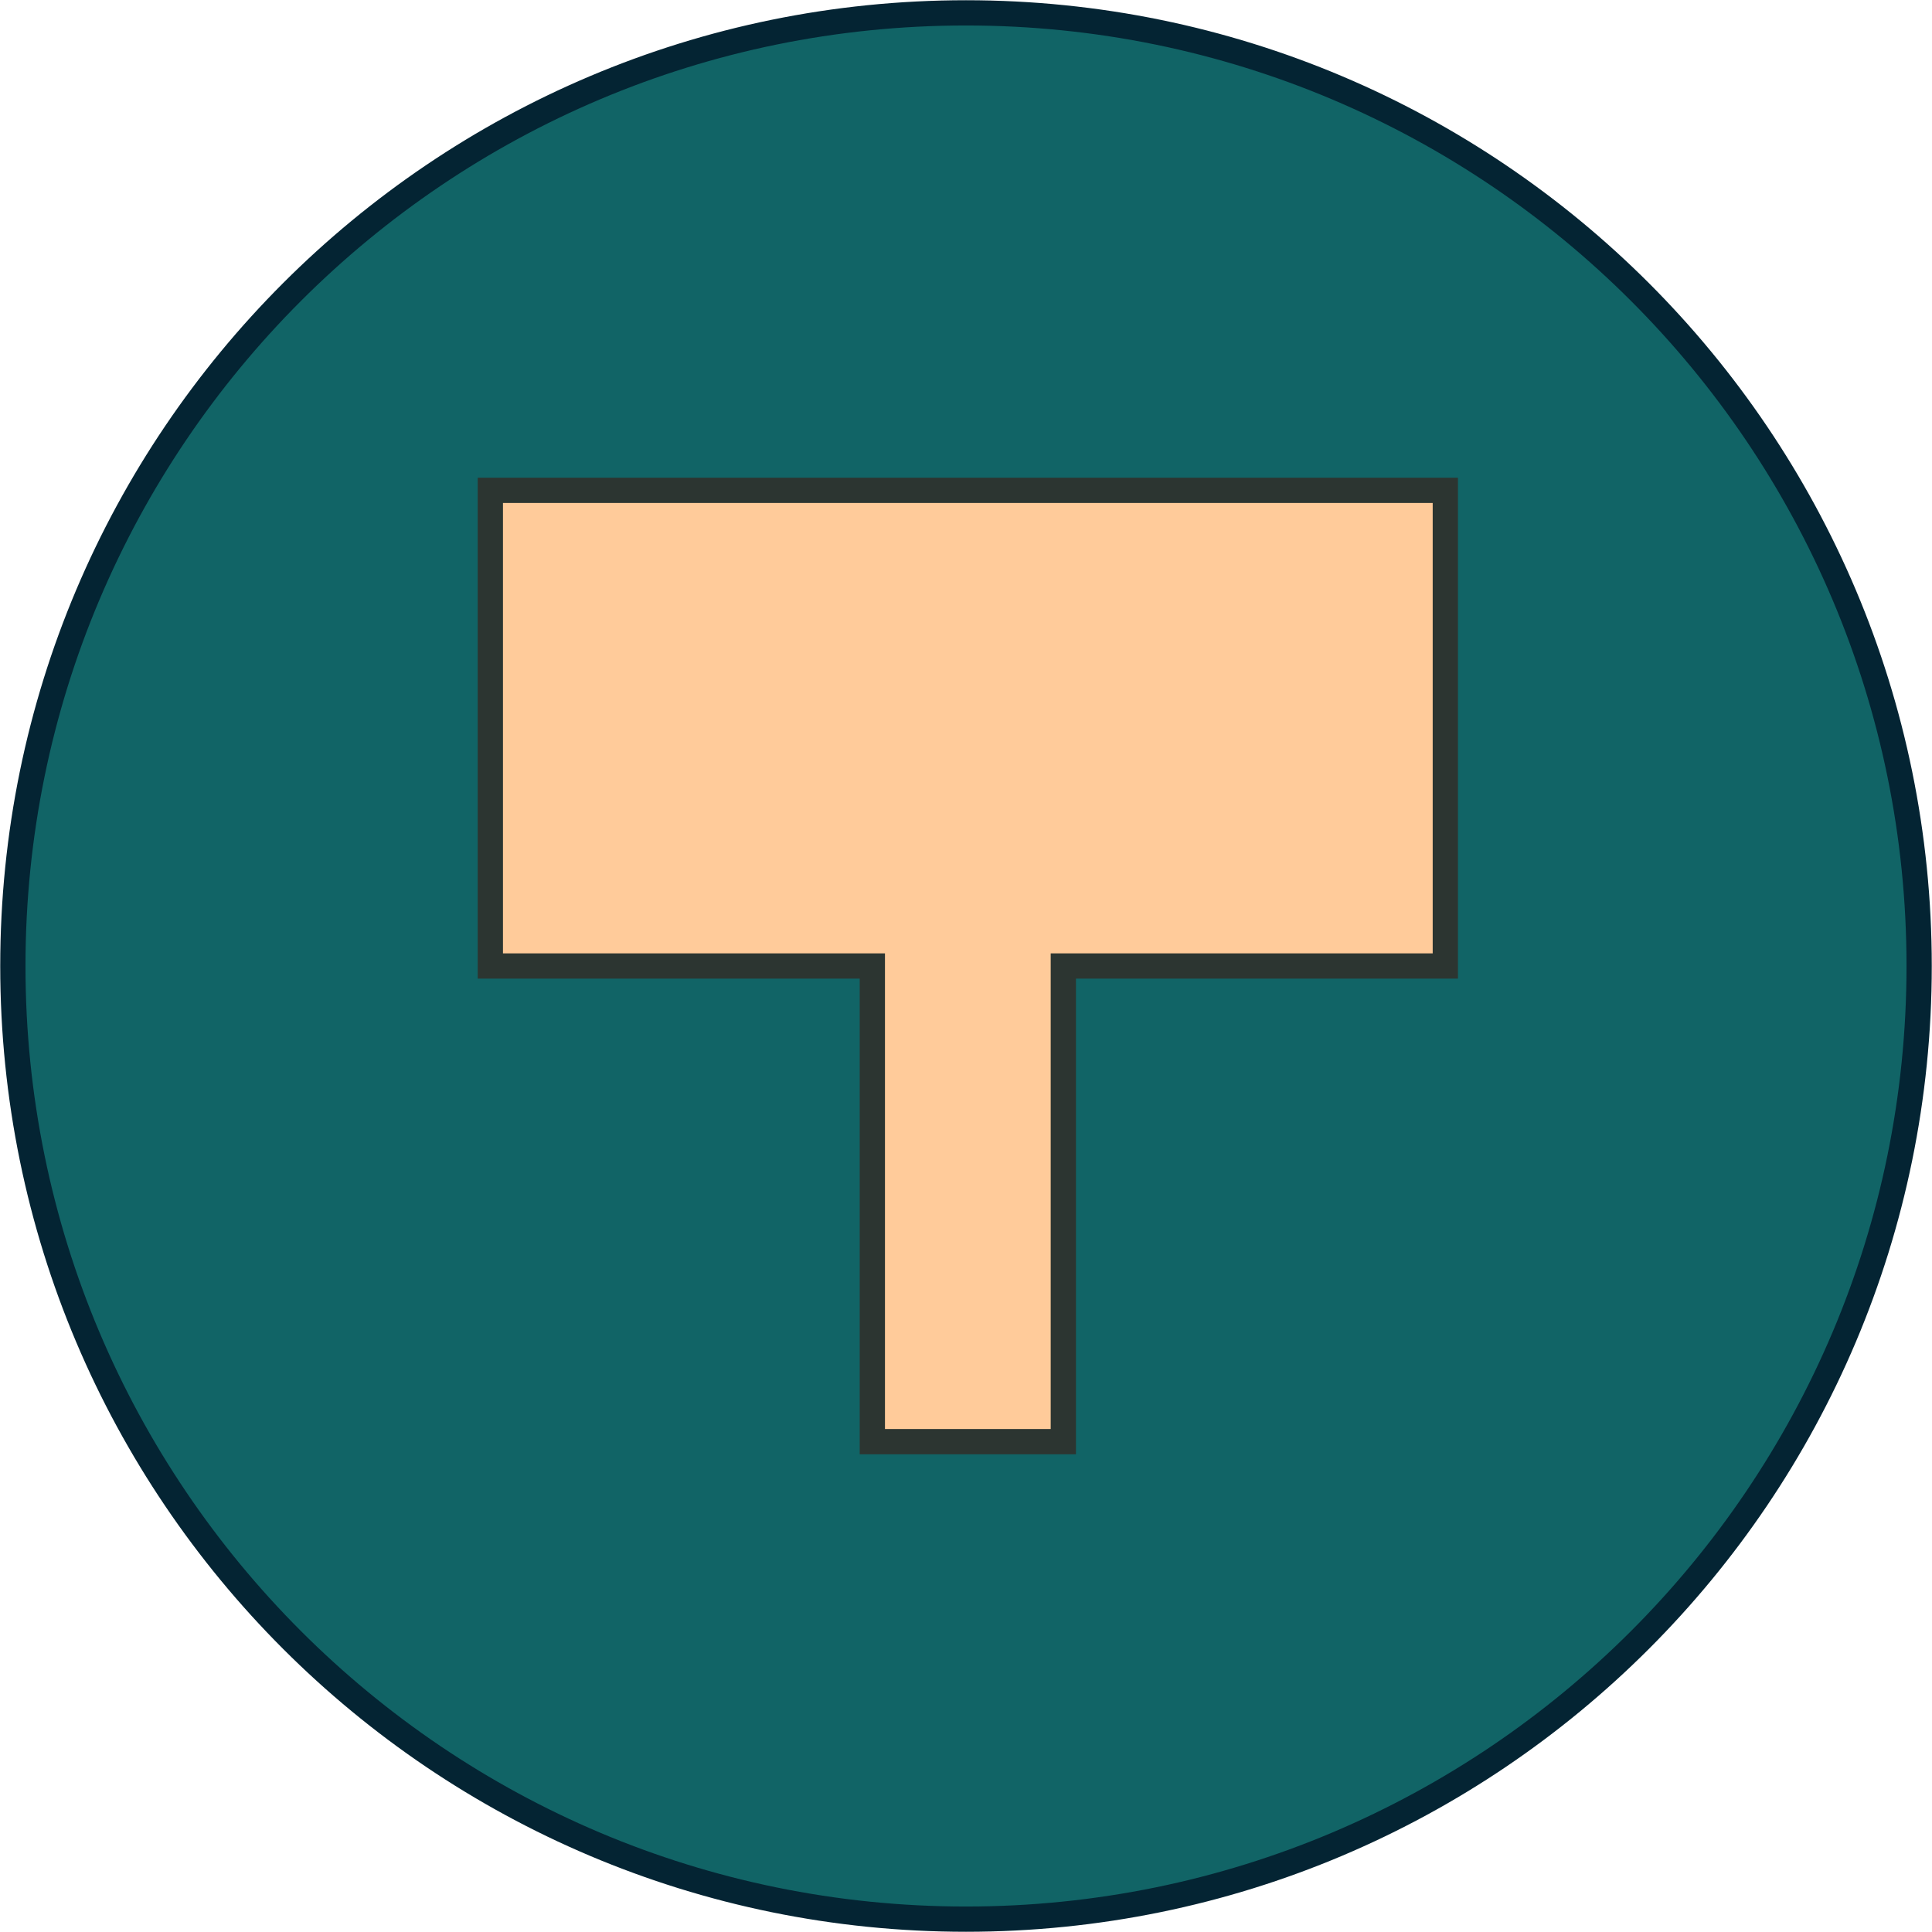 <svg width="526" height="526" xmlns="http://www.w3.org/2000/svg" xmlns:xlink="http://www.w3.org/1999/xlink" xml:space="preserve" overflow="hidden"><g transform="translate(-344 -895)"><path d="M347.5 1158C347.5 1014.68 463.682 898.5 607 898.5 750.318 898.5 866.5 1014.68 866.5 1158 866.5 1301.32 750.318 1417.5 607 1417.5 463.682 1417.5 347.5 1301.32 347.5 1158Z" stroke="#042433" stroke-width="6.875" stroke-miterlimit="8" fill="#116466" fill-rule="evenodd"/><path d="M260 0 0 0 0 129.5 104 129.5 104 259 156 259 156 129.5 260 129.5Z" stroke="#2C3531" stroke-width="6.875" stroke-miterlimit="8" fill="#FFCB9A" fill-rule="evenodd" transform="matrix(-1 0 0 1 737.5 1028.5)"/></g></svg>